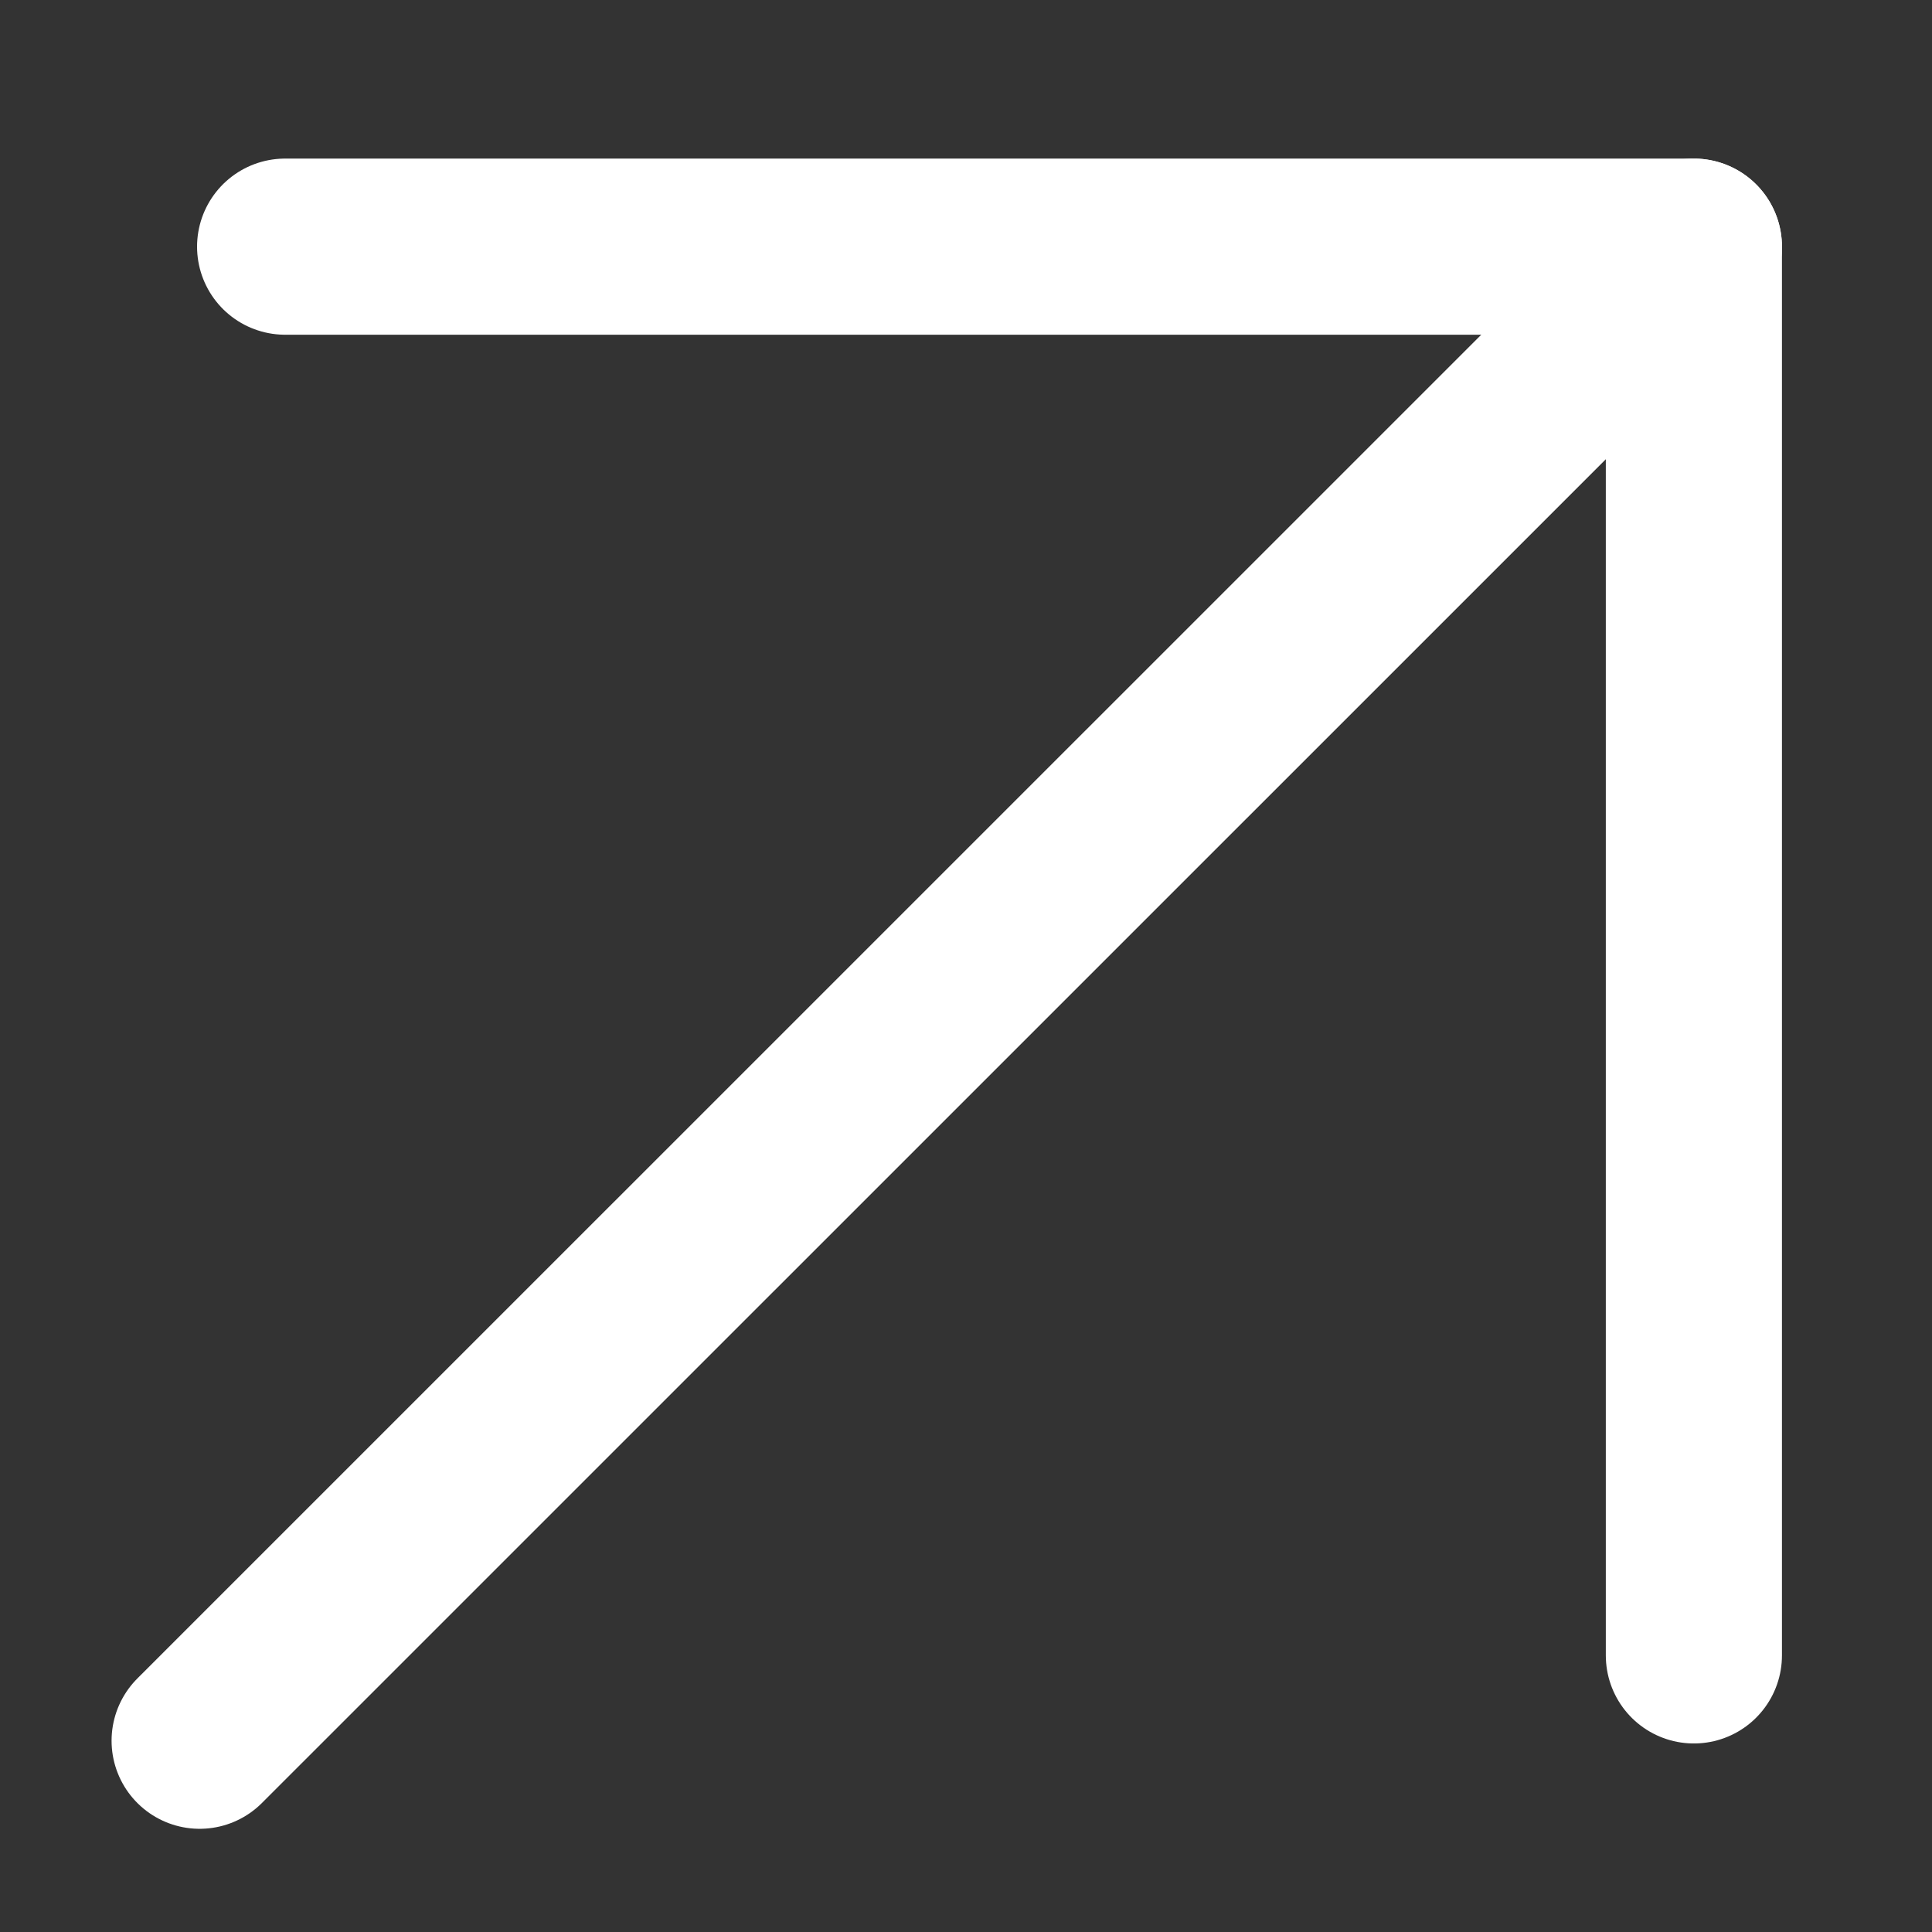 <svg xmlns="http://www.w3.org/2000/svg" width="12" height="12" fill="none" viewBox="0 0 12 12"><rect x="0" y="0" width="12" height="12" fill="#333333" stroke="none"/><path stroke="#fff" stroke-linecap="round" stroke-linejoin="round" stroke-width="1.094" d="M1.24 10.812L10.521 1.532"/><path stroke="#fff" stroke-linecap="round" stroke-linejoin="round" stroke-width="1.094" d="M10.521 10.282L10.521 1.532L1.771 1.532"/></svg>